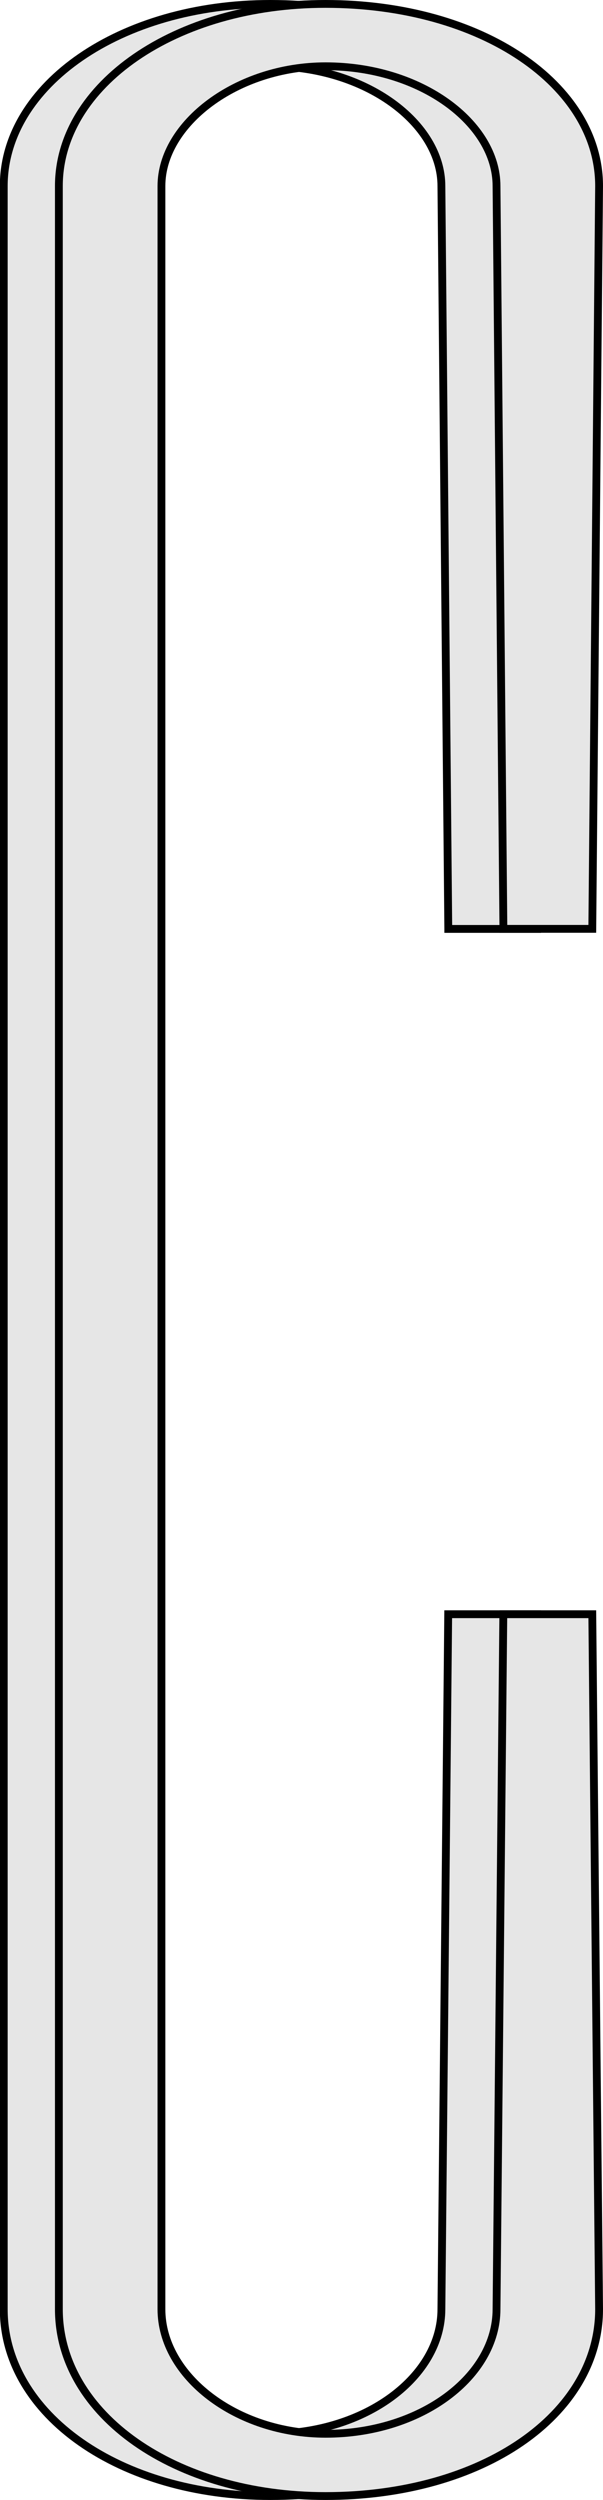<svg xmlns="http://www.w3.org/2000/svg" viewBox="0 0 77.13 319.53"><defs><style>.a{fill:#e6e6e6;stroke:#000;stroke-miterlimit:10;}</style></defs><title>C</title><path class="a" d="M66.08,120.47L65.2,25.53c0-8-9.62-15.31-21.86-15.31-11.37,0-21,7.35-21,15.31V296.89c0,8.58,9.62,15.93,21,15.93,12.24,0,21.86-7.35,21.86-15.93l0.87-88.82H77.45l0.87,88.82c0,13.48-14.86,23.89-35,23.89-19.24,0-34.1-10.41-34.1-23.89V25.53c0-12.86,14.86-23.28,34.1-23.28,20.11,0,35,10.41,35,23.28l-0.87,94.95H66.08Z" transform="translate(-8.74 -1.75)"/><path class="a" d="M73.13,120.47L72.25,25.53c0-8-9.62-15.31-21.86-15.31-11.37,0-21,7.35-21,15.31V296.89c0,8.58,9.62,15.93,21,15.93,12.24,0,21.86-7.35,21.86-15.93l0.87-88.82H84.5l0.87,88.82c0,13.48-14.86,23.89-35,23.89-19.24,0-34.1-10.41-34.1-23.89V25.53c0-12.86,14.86-23.28,34.1-23.28,20.11,0,35,10.41,35,23.28L84.5,120.47H73.13Z" transform="translate(-8.74 -1.75)"/></svg>